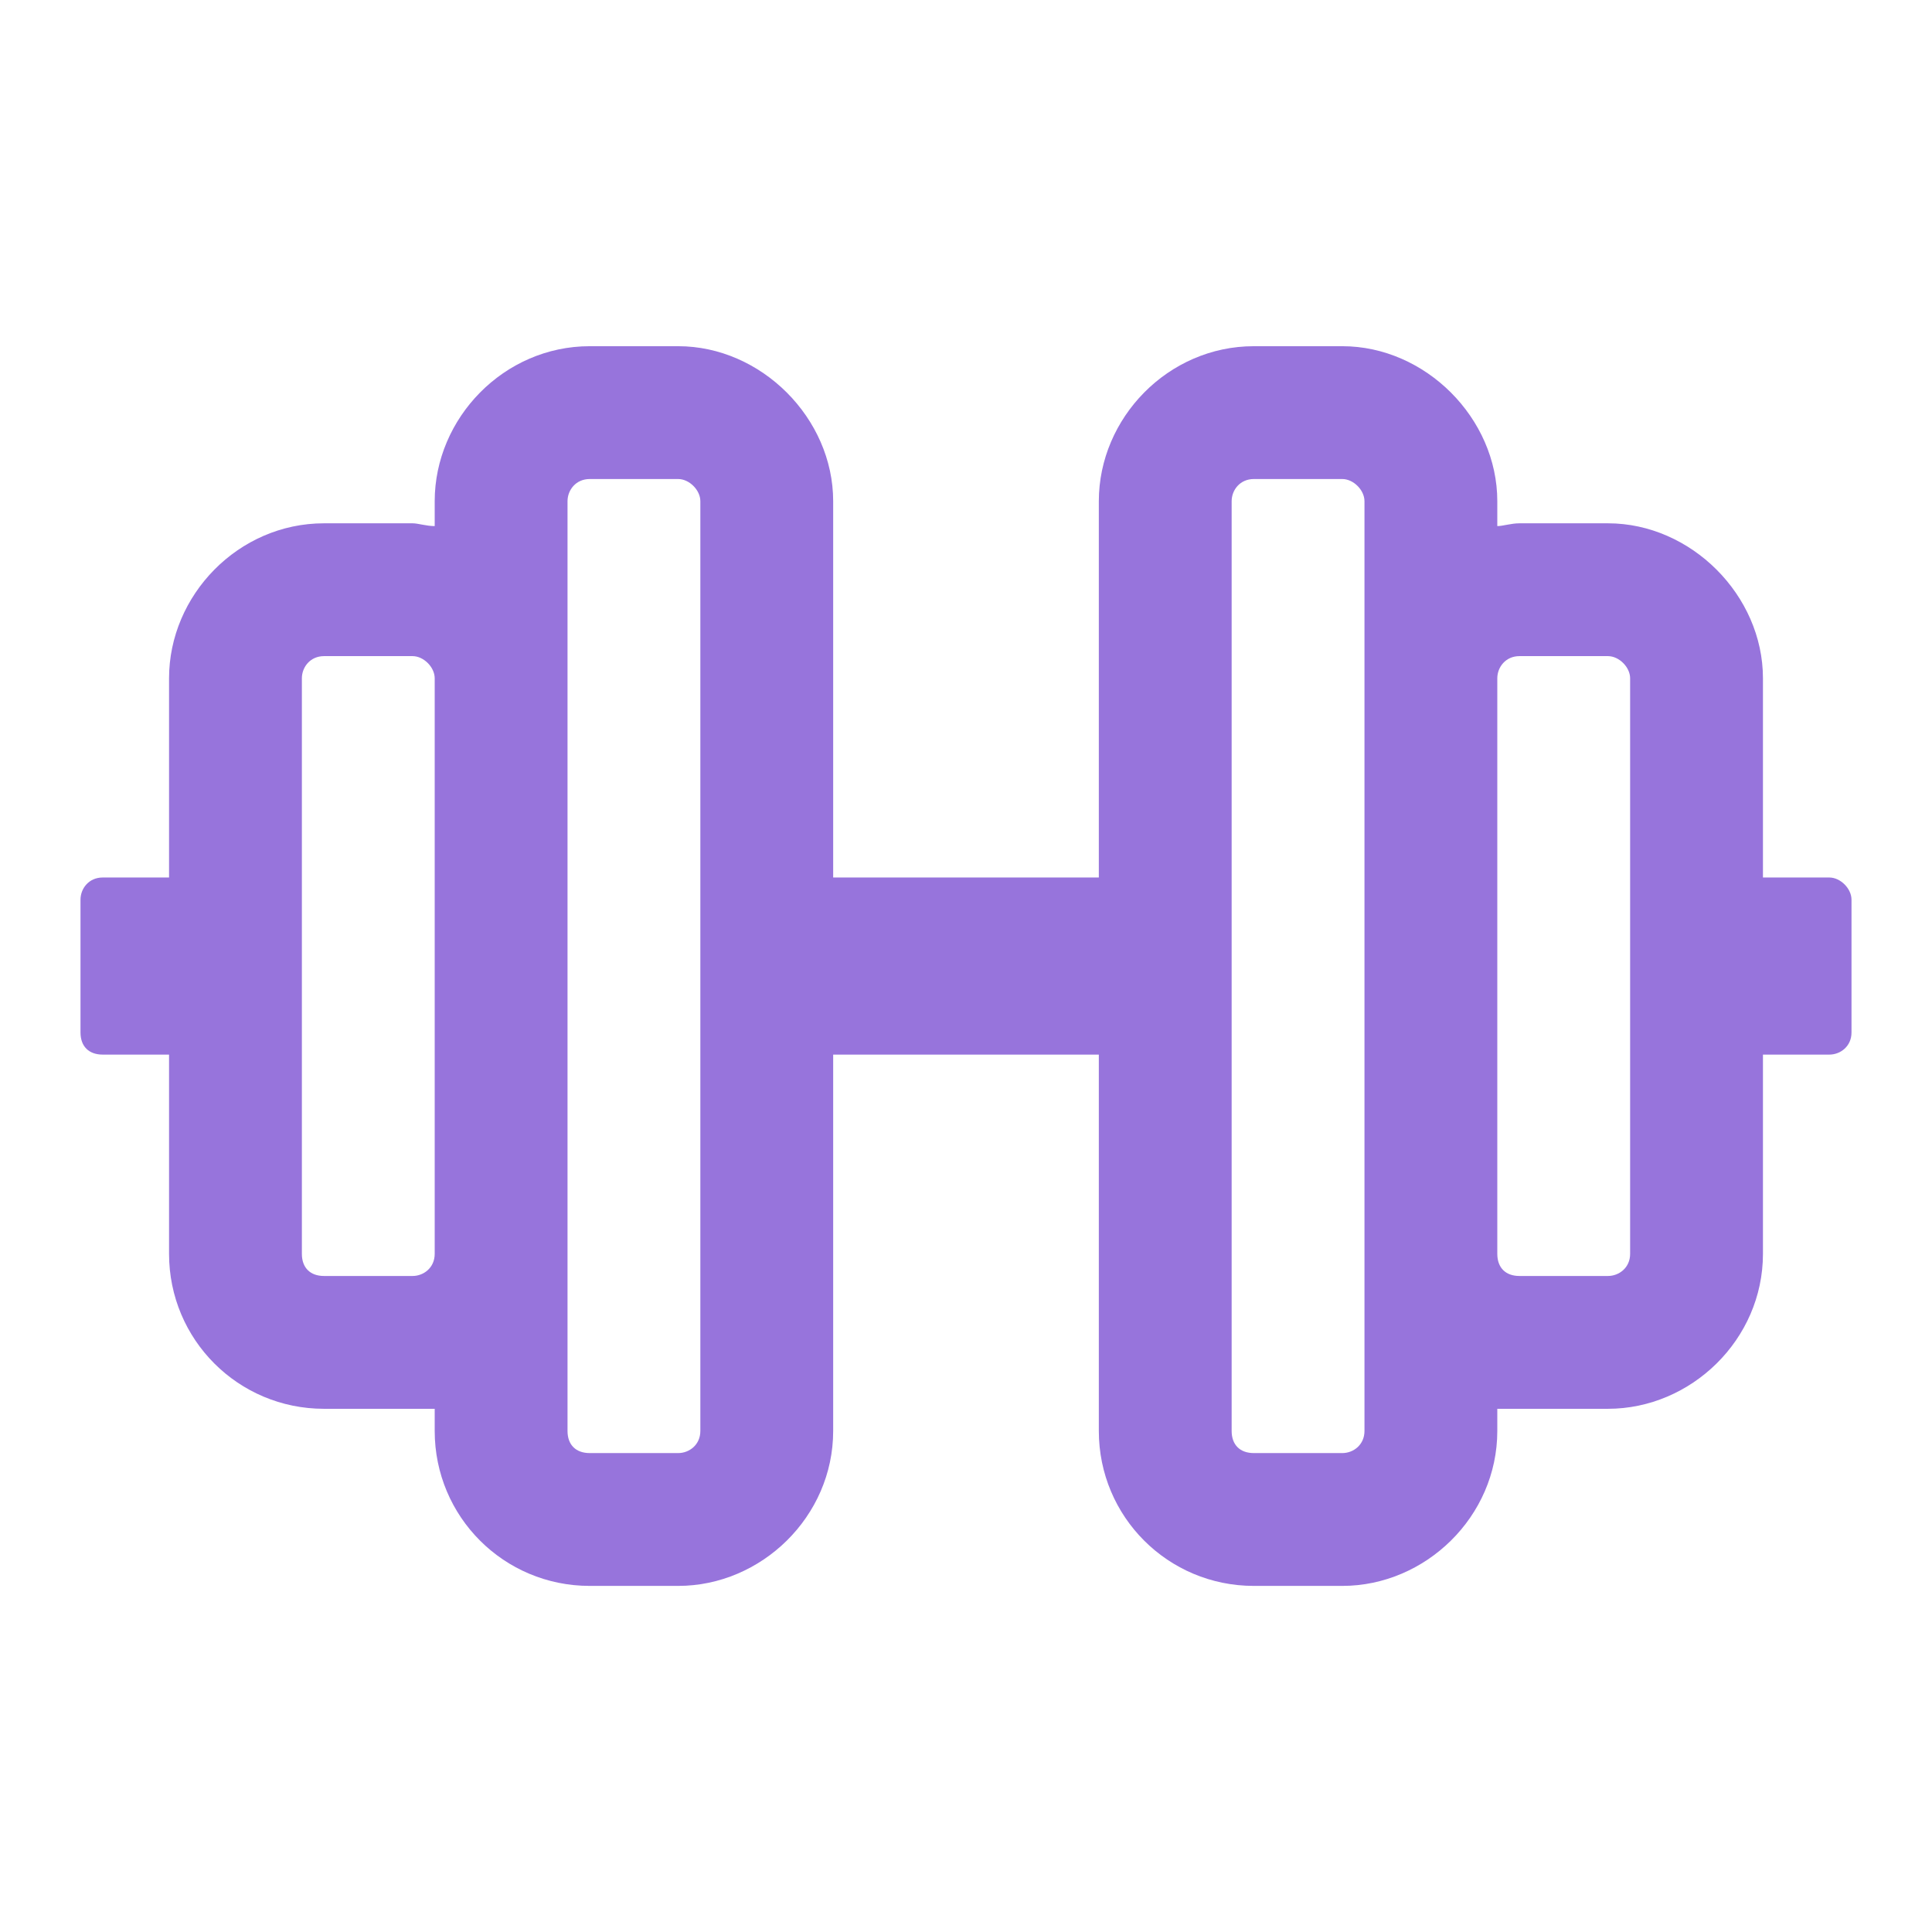 <svg width="36" height="36" viewBox="0 0 36 36" fill="none" xmlns="http://www.w3.org/2000/svg">
<path d="M34.087 16.351H32.85V12.639C32.85 11.092 31.509 9.751 29.962 9.751H28.312C28.158 9.751 28.003 9.803 27.9 9.803V9.339C27.9 7.792 26.559 6.451 25.012 6.451H23.363C21.764 6.451 20.475 7.792 20.475 9.339V16.351H15.525V9.339C15.525 7.792 14.184 6.451 12.637 6.451H10.988C9.389 6.451 8.1 7.792 8.1 9.339V9.803C7.945 9.803 7.791 9.751 7.688 9.751H6.037C4.439 9.751 3.15 11.092 3.15 12.639V16.351H1.913C1.655 16.351 1.5 16.557 1.5 16.764V19.239C1.5 19.497 1.655 19.651 1.913 19.651H3.15V23.364C3.15 24.962 4.439 26.251 6.037 26.251H7.688C7.791 26.251 7.945 26.251 8.1 26.251V26.664C8.1 28.262 9.389 29.551 10.988 29.551H12.637C14.184 29.551 15.525 28.262 15.525 26.664V19.651H20.475V26.664C20.475 28.262 21.764 29.551 23.363 29.551H25.012C26.559 29.551 27.9 28.262 27.9 26.664V26.251C28.003 26.251 28.158 26.251 28.312 26.251H29.962C31.509 26.251 32.85 24.962 32.85 23.364V19.651H34.087C34.294 19.651 34.5 19.497 34.5 19.239V16.764C34.5 16.557 34.294 16.351 34.087 16.351ZM7.688 23.776H6.037C5.78 23.776 5.625 23.622 5.625 23.364V12.639C5.625 12.432 5.78 12.226 6.037 12.226H7.688C7.894 12.226 8.1 12.432 8.1 12.639V23.364C8.1 23.622 7.894 23.776 7.688 23.776ZM13.05 26.664C13.05 26.922 12.844 27.076 12.637 27.076H10.988C10.73 27.076 10.575 26.922 10.575 26.664V9.339C10.575 9.132 10.73 8.926 10.988 8.926H12.637C12.844 8.926 13.05 9.132 13.05 9.339V26.664ZM25.425 26.664C25.425 26.922 25.219 27.076 25.012 27.076H23.363C23.105 27.076 22.95 26.922 22.95 26.664V9.339C22.95 9.132 23.105 8.926 23.363 8.926H25.012C25.219 8.926 25.425 9.132 25.425 9.339V26.664ZM30.375 23.364C30.375 23.622 30.169 23.776 29.962 23.776H28.312C28.055 23.776 27.9 23.622 27.9 23.364V12.639C27.9 12.432 28.055 12.226 28.312 12.226H29.962C30.169 12.226 30.375 12.432 30.375 12.639V23.364Z" fill="#9774DC"/>
</svg>
